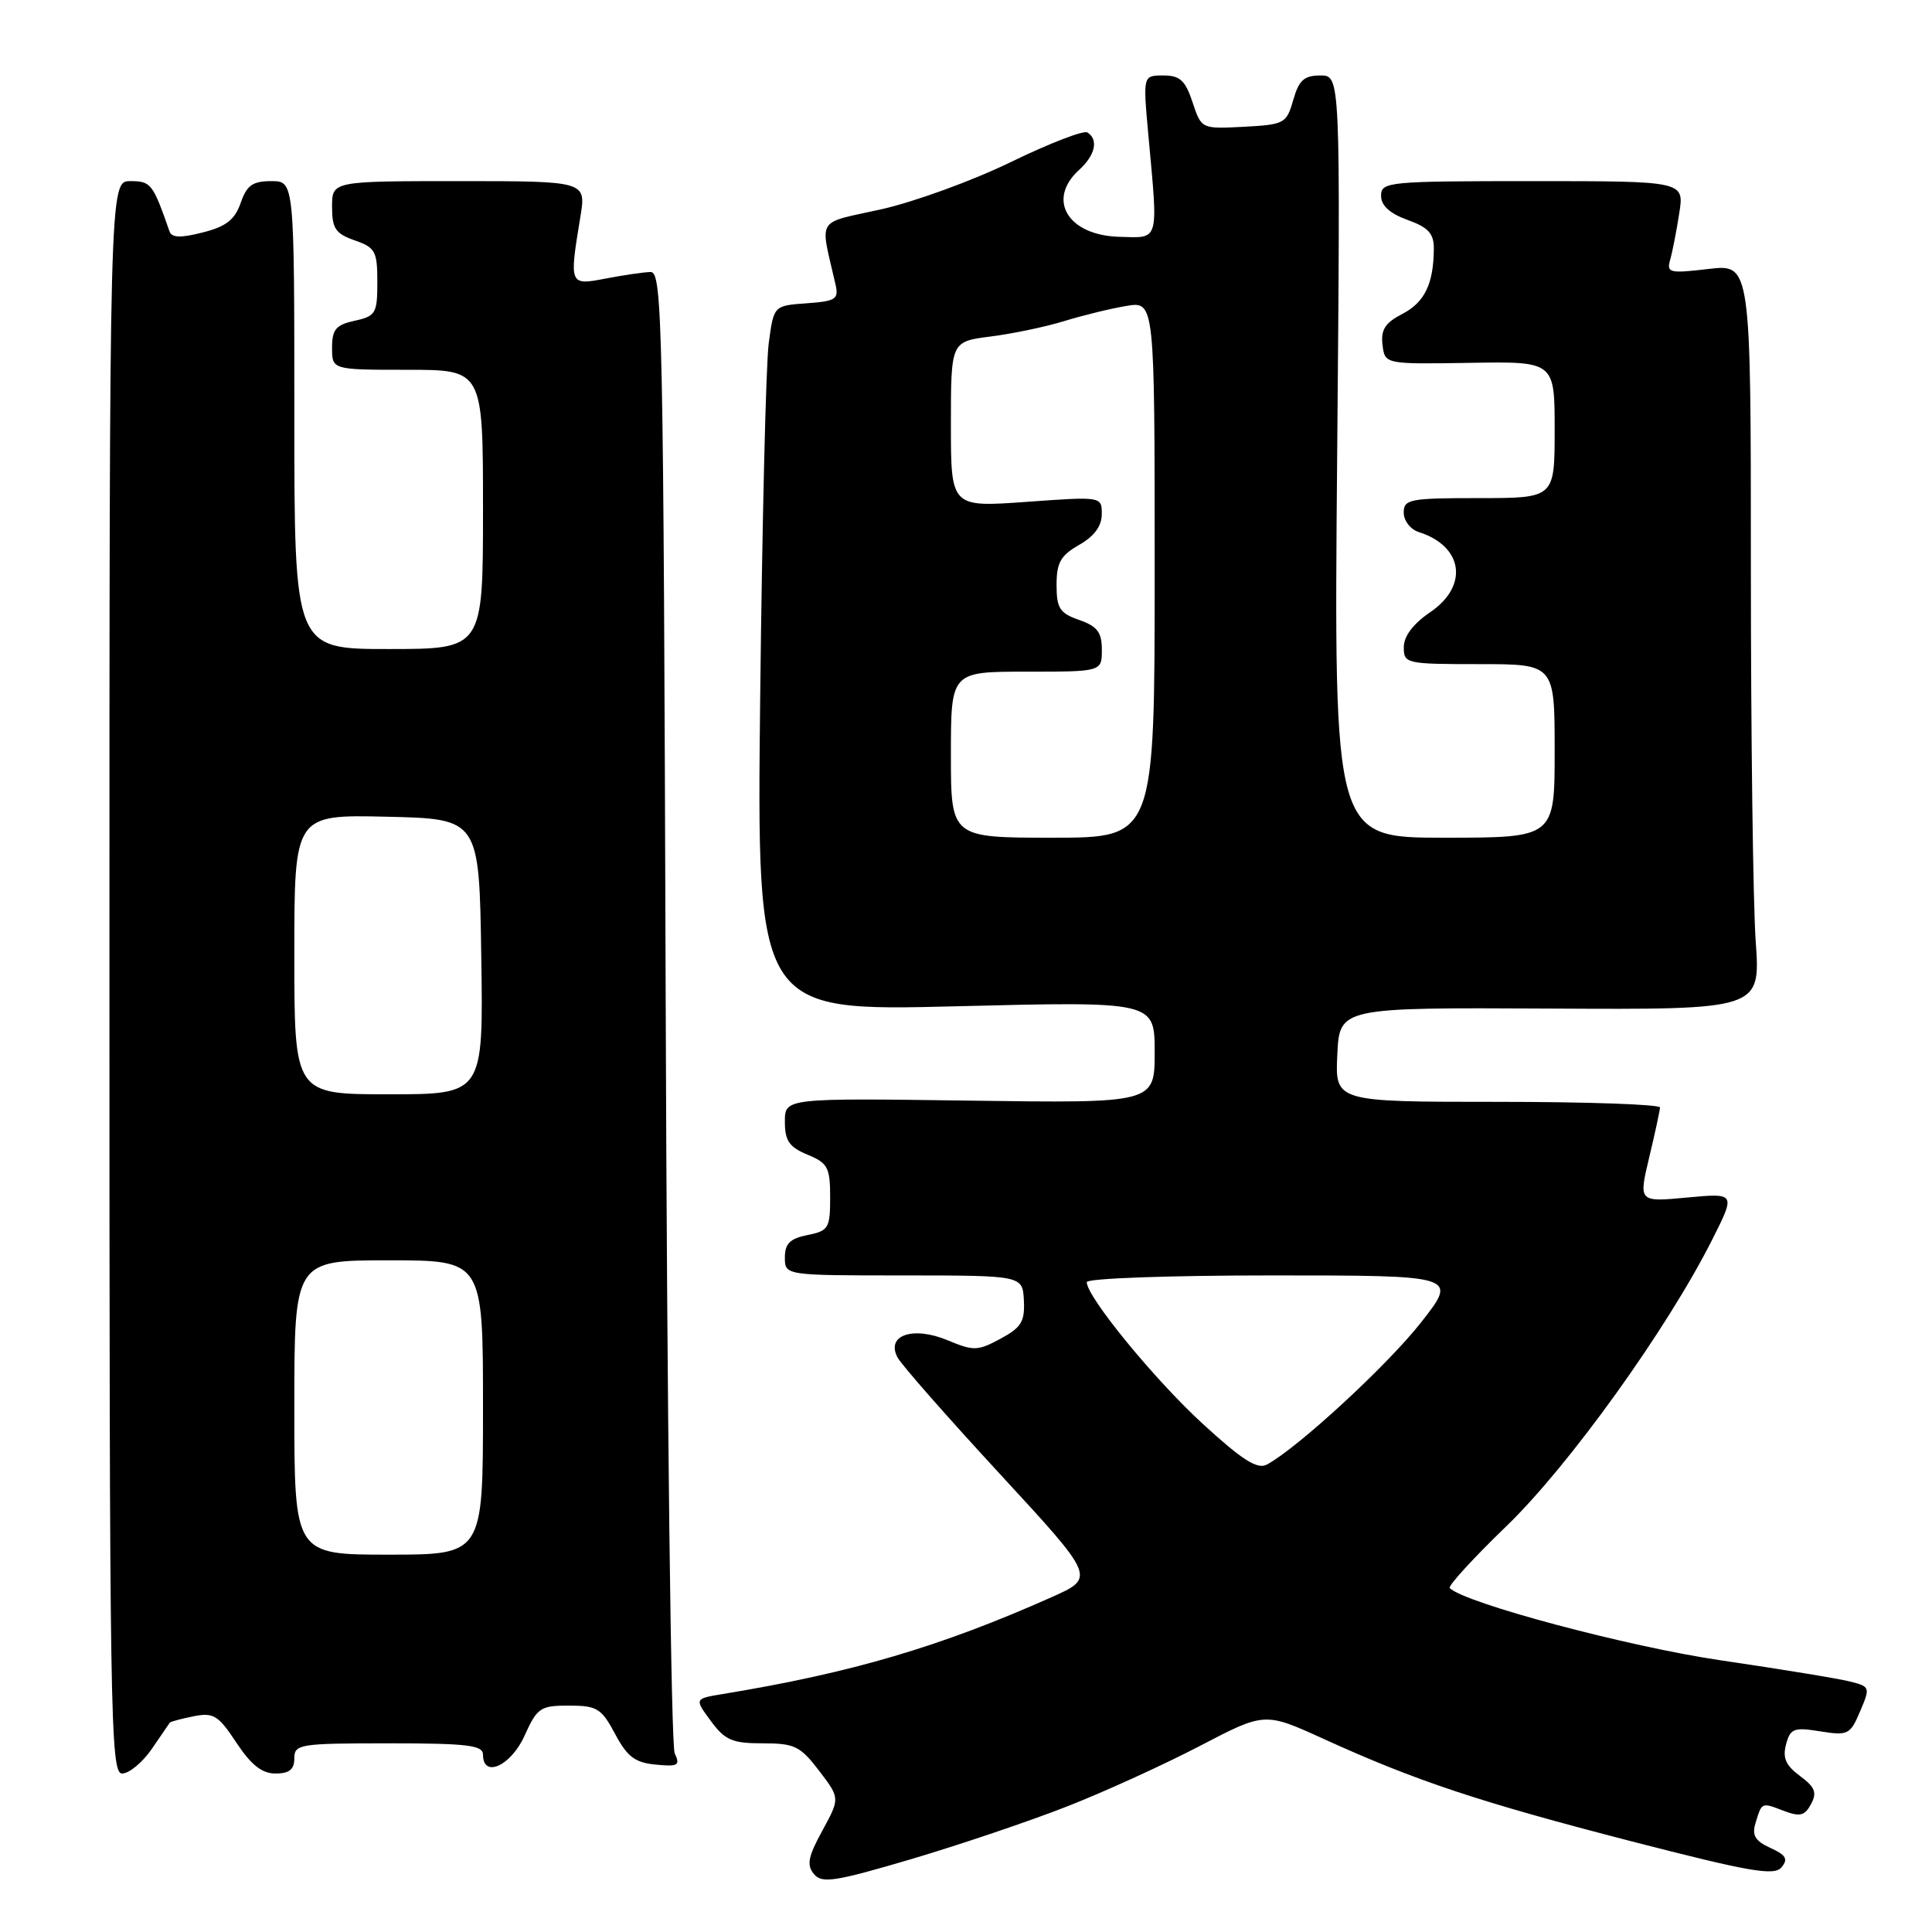<?xml version="1.0" encoding="UTF-8" standalone="no"?>
<!DOCTYPE svg PUBLIC "-//W3C//DTD SVG 1.1//EN" "http://www.w3.org/Graphics/SVG/1.1/DTD/svg11.dtd" >
<svg xmlns="http://www.w3.org/2000/svg" xmlns:xlink="http://www.w3.org/1999/xlink" version="1.1" viewBox="0 0 256 256">
 <g >
 <path fill="currentColor"
d=" M 141.50 239.32 C 146.45 237.38 154.34 233.77 159.04 231.32 C 167.59 226.86 167.59 226.86 175.40 230.42 C 187.60 235.98 196.03 238.78 216.20 243.99 C 231.89 248.03 235.09 248.59 236.06 247.43 C 236.97 246.34 236.66 245.80 234.59 244.86 C 232.57 243.94 232.12 243.19 232.61 241.58 C 233.47 238.77 233.38 238.81 236.34 239.94 C 238.51 240.76 239.14 240.61 239.97 239.05 C 240.79 237.53 240.50 236.80 238.51 235.33 C 236.63 233.94 236.18 232.93 236.66 231.15 C 237.22 229.03 237.69 228.85 241.18 229.41 C 244.86 230.00 245.16 229.86 246.47 226.77 C 247.83 223.59 247.79 223.48 245.18 222.82 C 243.71 222.44 235.97 221.17 228.00 220.00 C 215.75 218.20 194.09 212.42 192.10 210.43 C 191.83 210.16 195.21 206.47 199.61 202.22 C 207.89 194.24 220.91 176.10 226.86 164.29 C 229.99 158.08 229.99 158.08 223.55 158.68 C 217.12 159.28 217.12 159.28 218.52 153.39 C 219.30 150.15 219.94 147.16 219.96 146.75 C 219.98 146.34 210.30 146.00 198.45 146.00 C 176.90 146.00 176.90 146.00 177.20 139.75 C 177.50 133.50 177.50 133.50 205.39 133.64 C 233.28 133.79 233.28 133.79 232.64 124.74 C 232.29 119.76 232.00 97.53 232.00 75.34 C 232.00 34.98 232.00 34.98 226.38 35.64 C 221.19 36.25 220.81 36.16 221.31 34.40 C 221.61 33.36 222.15 30.59 222.51 28.25 C 223.18 24.00 223.18 24.00 203.09 24.00 C 183.89 24.00 183.00 24.09 183.00 25.94 C 183.00 27.24 184.14 28.28 186.50 29.14 C 189.26 30.13 190.00 30.94 189.99 32.95 C 189.96 37.61 188.78 40.06 185.81 41.60 C 183.54 42.77 182.95 43.69 183.19 45.69 C 183.50 48.26 183.50 48.26 194.75 48.08 C 206.00 47.89 206.00 47.89 206.00 56.95 C 206.00 66.00 206.00 66.00 196.00 66.00 C 186.78 66.00 186.00 66.15 186.00 67.93 C 186.00 69.00 186.90 70.15 187.99 70.50 C 193.89 72.37 194.64 77.63 189.51 81.12 C 187.26 82.65 186.01 84.30 186.01 85.75 C 186.00 87.93 186.29 88.00 196.00 88.00 C 206.00 88.00 206.00 88.00 206.00 99.50 C 206.00 111.00 206.00 111.00 191.37 111.00 C 176.74 111.00 176.74 111.00 177.18 60.50 C 177.62 10.00 177.62 10.00 174.96 10.00 C 172.80 10.00 172.11 10.63 171.36 13.25 C 170.47 16.37 170.20 16.51 164.81 16.80 C 159.19 17.09 159.19 17.09 158.02 13.55 C 157.06 10.65 156.35 10.00 154.15 10.00 C 151.45 10.00 151.45 10.00 152.15 17.75 C 153.48 32.28 153.69 31.52 148.33 31.38 C 141.49 31.20 138.64 26.45 143.00 22.50 C 145.13 20.57 145.59 18.48 144.08 17.55 C 143.58 17.24 139.03 19.00 133.97 21.46 C 128.92 23.92 121.19 26.74 116.82 27.72 C 107.97 29.70 108.64 28.60 110.71 37.69 C 111.16 39.65 110.75 39.91 106.86 40.19 C 102.52 40.50 102.52 40.50 101.86 45.50 C 101.49 48.25 100.99 69.29 100.73 92.25 C 100.27 134.00 100.27 134.00 126.64 133.34 C 153.00 132.68 153.00 132.68 153.00 139.43 C 153.00 146.18 153.00 146.18 128.50 145.84 C 104.00 145.50 104.00 145.50 104.00 148.63 C 104.00 151.16 104.57 151.99 107.00 153.00 C 109.69 154.11 110.00 154.70 110.00 158.65 C 110.00 162.74 109.79 163.09 107.00 163.65 C 104.68 164.11 104.00 164.79 104.00 166.62 C 104.00 169.00 104.00 169.00 119.75 169.00 C 135.50 169.01 135.50 169.01 135.67 172.32 C 135.81 175.12 135.32 175.91 132.57 177.39 C 129.55 179.02 129.01 179.03 125.56 177.59 C 120.98 175.68 117.35 176.92 118.93 179.87 C 119.45 180.85 125.57 187.81 132.52 195.34 C 145.16 209.04 145.16 209.04 139.33 211.64 C 124.57 218.21 112.87 221.66 95.75 224.47 C 92.01 225.09 92.01 225.09 94.19 228.04 C 96.07 230.59 97.03 231.00 101.07 231.00 C 105.29 231.00 106.04 231.37 108.54 234.64 C 111.31 238.27 111.31 238.27 108.97 242.56 C 107.08 246.01 106.86 247.13 107.85 248.32 C 108.91 249.60 110.59 249.34 120.79 246.33 C 127.23 244.42 136.55 241.27 141.50 239.32 Z  M 20.11 231.75 C 21.34 229.96 22.42 228.39 22.50 228.26 C 22.58 228.13 23.99 227.75 25.63 227.42 C 28.29 226.89 28.92 227.27 31.32 230.91 C 33.28 233.87 34.71 235.00 36.51 235.00 C 38.33 235.00 39.00 234.46 39.00 233.00 C 39.00 231.11 39.67 231.00 51.50 231.00 C 61.94 231.00 64.00 231.25 64.00 232.50 C 64.00 235.67 67.70 233.99 69.50 230.00 C 71.18 226.28 71.59 226.00 75.40 226.00 C 79.11 226.01 79.69 226.36 81.50 229.75 C 83.12 232.79 84.14 233.56 86.89 233.82 C 89.86 234.11 90.16 233.93 89.40 232.32 C 88.92 231.32 88.38 186.74 88.21 133.25 C 87.91 42.59 87.78 36.00 86.20 36.04 C 85.26 36.07 82.59 36.46 80.25 36.91 C 75.43 37.84 75.41 37.79 76.90 28.75 C 77.68 24.00 77.68 24.00 60.84 24.00 C 44.00 24.00 44.00 24.00 44.00 27.40 C 44.00 30.28 44.46 30.96 47.00 31.85 C 49.73 32.80 50.00 33.30 50.00 37.37 C 50.00 41.52 49.79 41.89 47.00 42.50 C 44.50 43.05 44.00 43.65 44.00 46.08 C 44.00 49.00 44.00 49.00 54.00 49.00 C 64.00 49.00 64.00 49.00 64.00 67.50 C 64.00 86.00 64.00 86.00 51.50 86.00 C 39.00 86.00 39.00 86.00 39.00 55.00 C 39.00 24.00 39.00 24.00 35.95 24.00 C 33.48 24.00 32.70 24.55 31.89 26.89 C 31.11 29.12 29.96 30.02 26.87 30.80 C 23.94 31.55 22.76 31.51 22.46 30.66 C 20.26 24.34 20.00 24.00 17.27 24.00 C 14.50 24.00 14.50 24.00 14.50 129.50 C 14.50 227.68 14.62 235.00 16.18 235.00 C 17.11 235.00 18.87 233.54 20.11 231.75 Z  M 159.43 188.72 C 153.02 182.86 144.00 171.84 144.00 169.89 C 144.00 169.39 154.89 169.00 168.59 169.00 C 193.19 169.00 193.19 169.00 188.28 175.25 C 183.83 180.91 171.96 191.86 167.87 194.06 C 166.61 194.74 164.64 193.49 159.43 188.72 Z  M 126.00 100.00 C 126.00 89.00 126.00 89.00 136.00 89.00 C 146.00 89.00 146.00 89.00 146.00 86.10 C 146.00 83.77 145.40 82.99 143.00 82.15 C 140.42 81.25 140.00 80.60 140.00 77.51 C 140.00 74.55 140.54 73.60 142.99 72.20 C 144.99 71.07 145.99 69.71 145.99 68.14 C 146.00 65.78 146.00 65.78 136.00 66.50 C 126.00 67.22 126.00 67.22 126.00 56.24 C 126.00 45.26 126.00 45.26 131.25 44.59 C 134.14 44.23 138.53 43.31 141.00 42.55 C 143.47 41.79 147.19 40.88 149.25 40.54 C 153.00 39.91 153.00 39.91 153.00 75.45 C 153.00 111.00 153.00 111.00 139.50 111.00 C 126.00 111.00 126.00 111.00 126.00 100.00 Z  M 39.00 186.50 C 39.00 167.00 39.00 167.00 51.50 167.00 C 64.00 167.00 64.00 167.00 64.00 186.50 C 64.00 206.00 64.00 206.00 51.50 206.00 C 39.00 206.00 39.00 206.00 39.00 186.50 Z  M 39.00 126.47 C 39.00 107.94 39.00 107.94 51.25 108.22 C 63.50 108.50 63.50 108.50 63.77 126.75 C 64.05 145.00 64.05 145.00 51.52 145.00 C 39.00 145.00 39.00 145.00 39.00 126.47 Z "/>
</g>
</svg>